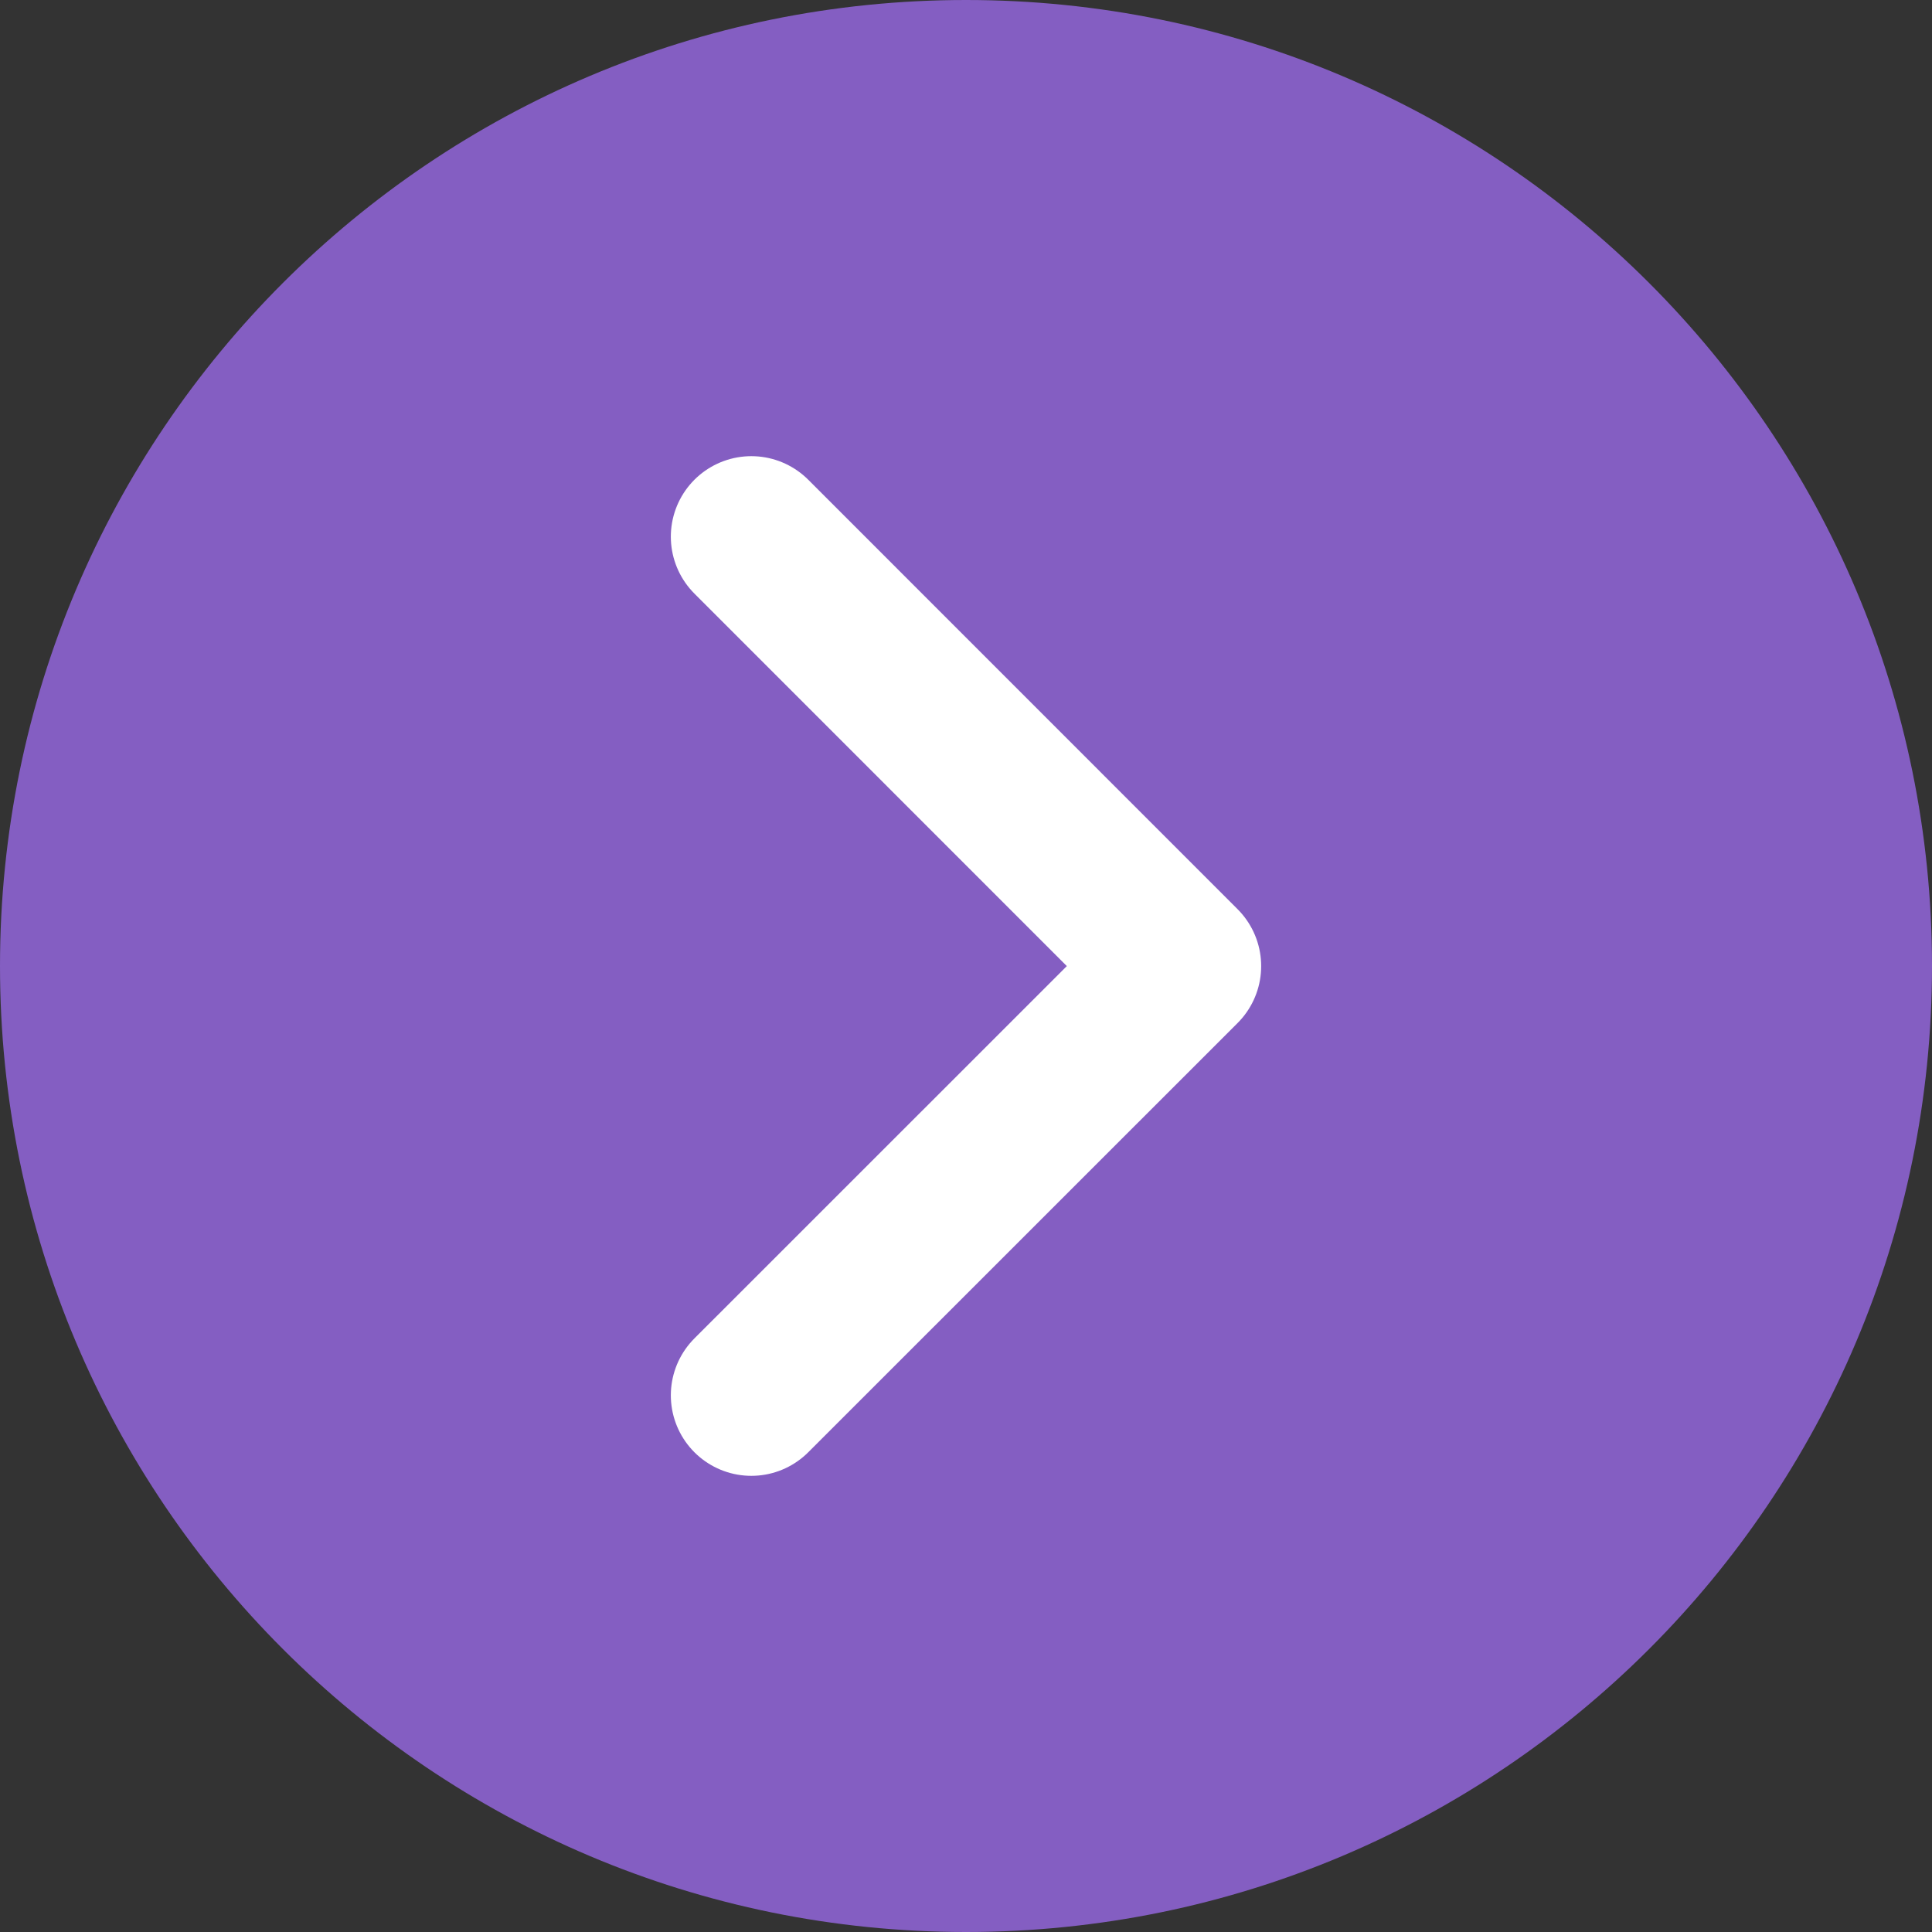 <svg width="18" height="18" viewBox="0 0 18 18" fill="none" xmlns="http://www.w3.org/2000/svg">
<rect x="0" y="0" width="18" height="18" fill="#333333" stroke="none"/>
<g clip-path="url(#clip0_1638_12803)">
<path d="M9 18C13.971 18 18 13.971 18 9C18 4.029 13.971 0 9 0C4.029 0 0 4.029 0 9C0 13.971 4.029 18 9 18Z" fill="#845EC2"/>
<path d="M7 5L11 9.001L7 13" stroke="white" stroke-width="1.5" stroke-linecap="round" stroke-linejoin="round"/>
</g>
<defs>
<clipPath id="clip0_1638_12803">
<rect width="18" height="18" fill="white"/>
</clipPath>
</defs>
</svg>
